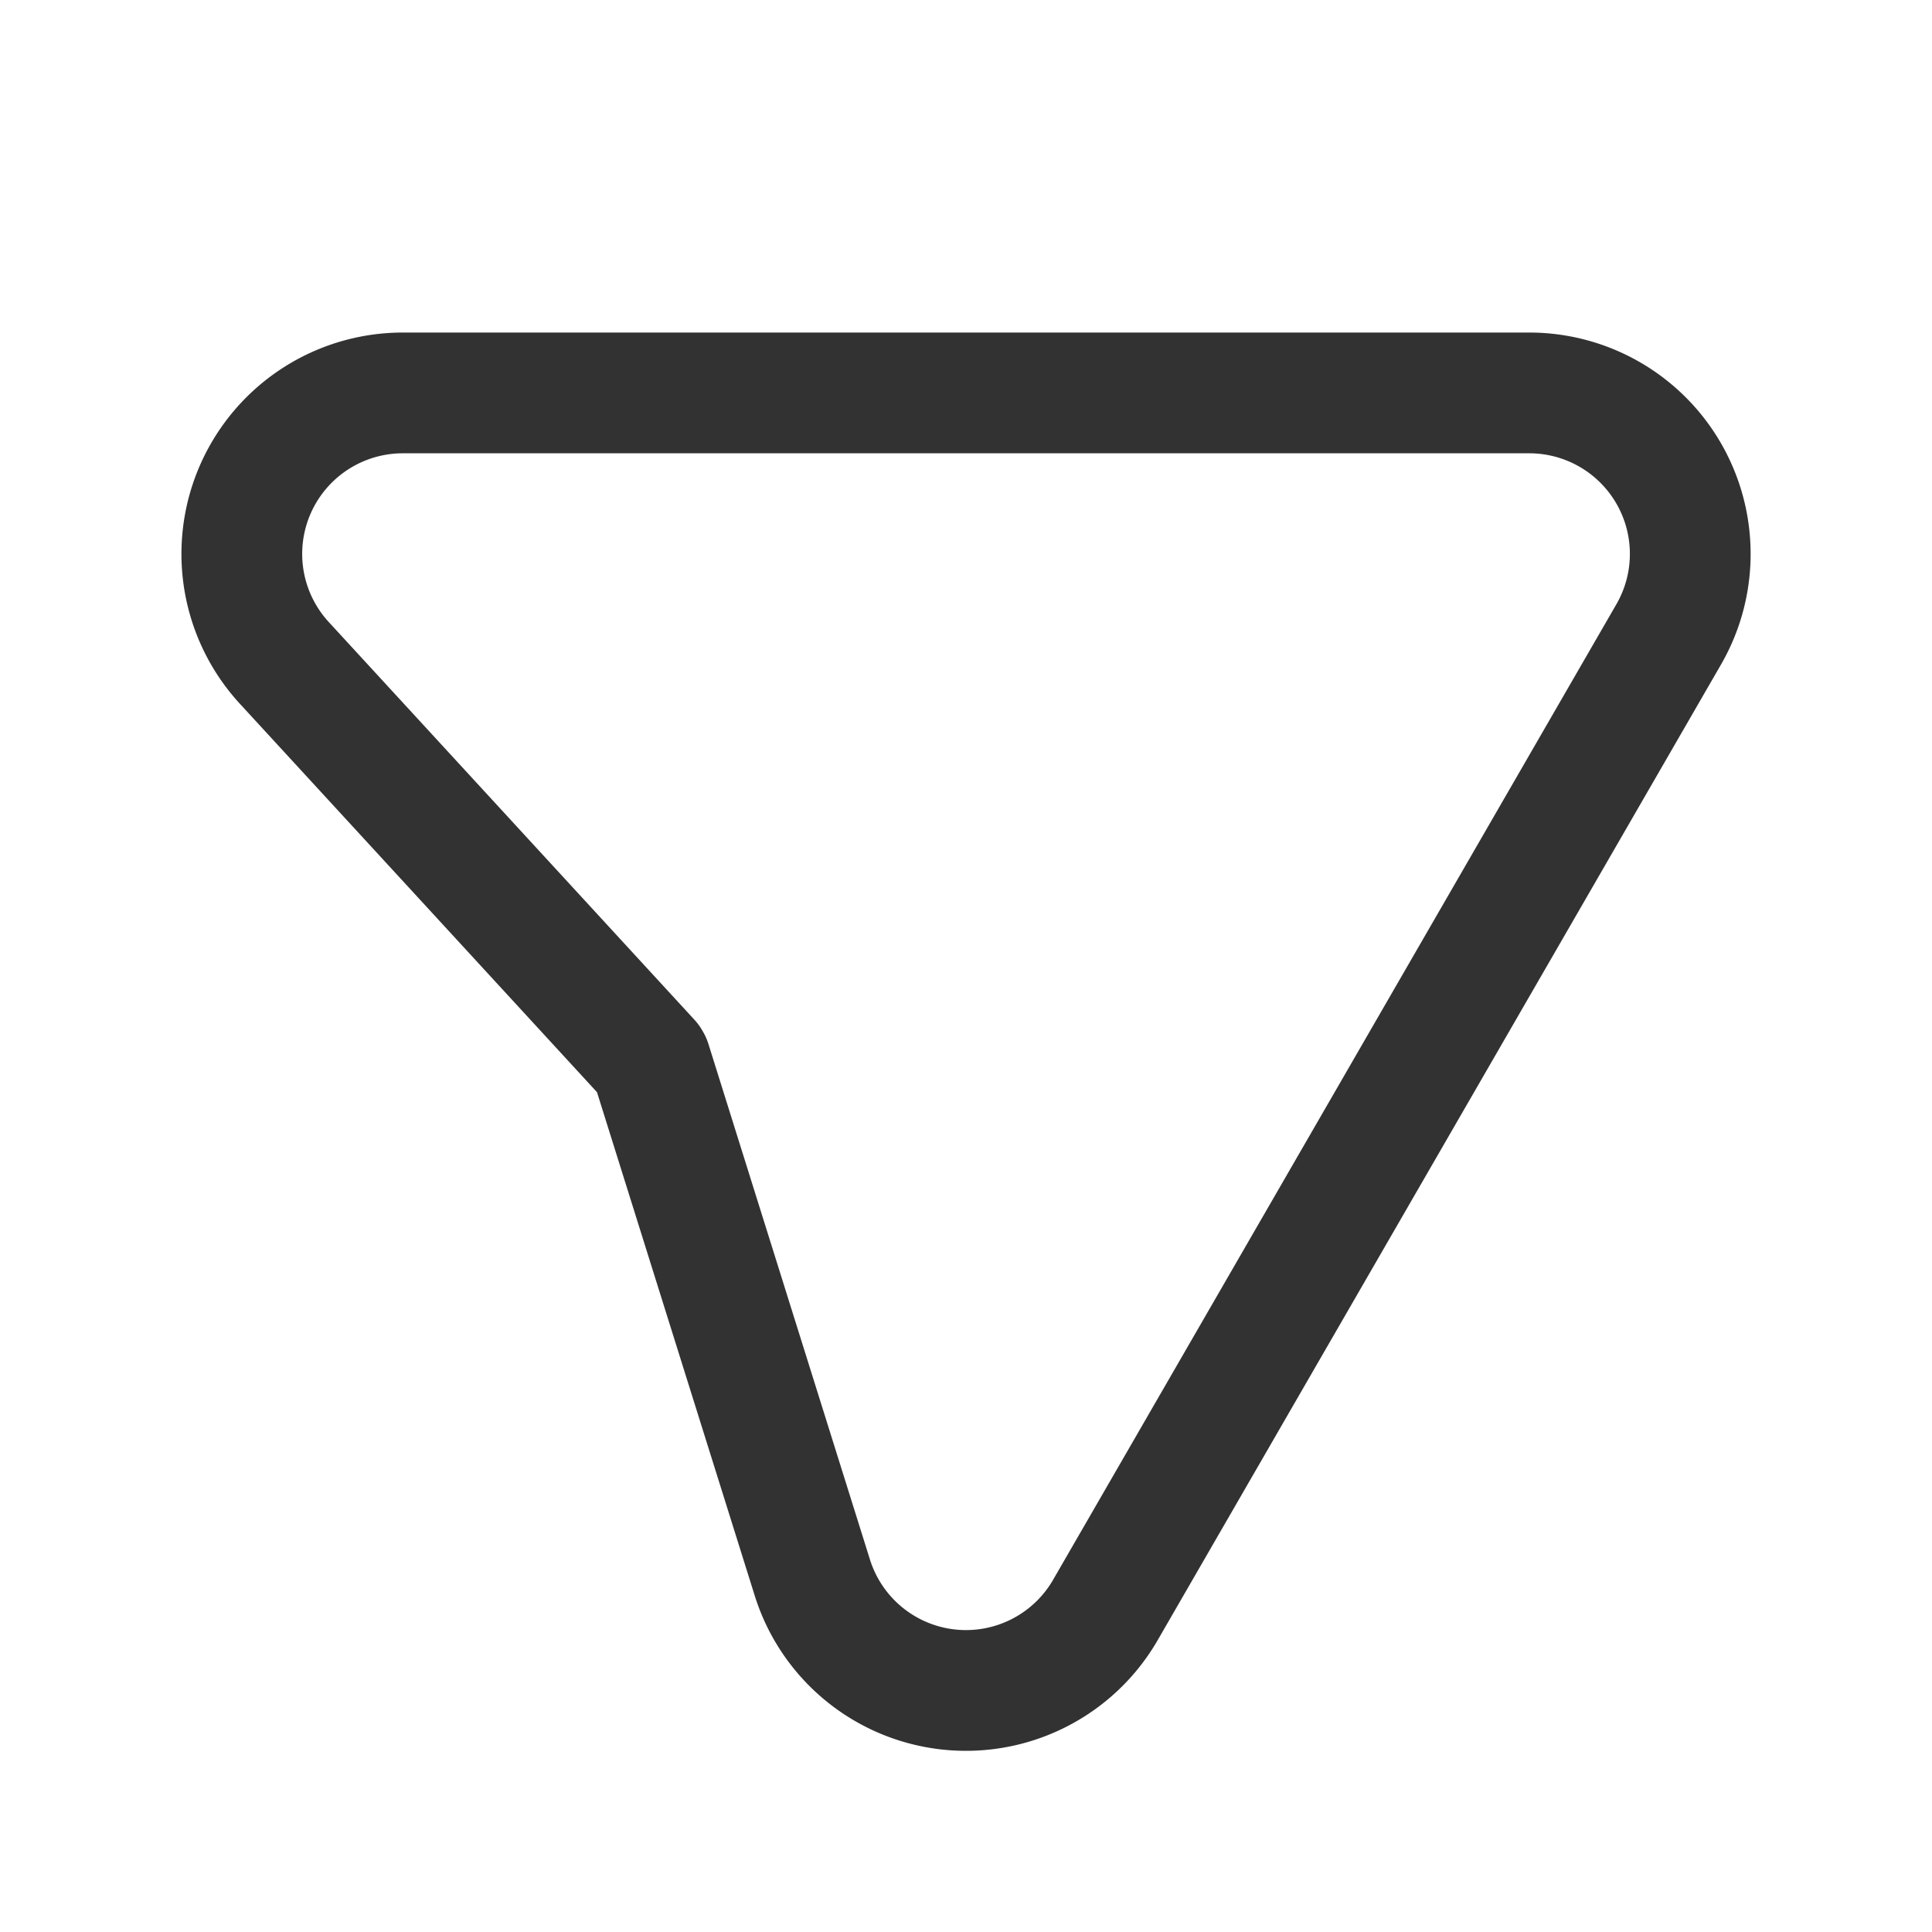 <svg xmlns="http://www.w3.org/2000/svg" viewBox="0 0 24 24"><path d="M5.004,4.881H18.997a2,2,0,0,1,1.732,3l-6.997,12.118a2,2,0,0,1-3.641-.402L8.085,13.194l-.011-.019L3.532,8.235A2,2,0,0,1,5.004,4.881Z" fill="none" stroke="#323232" stroke-linecap="round" stroke-linejoin="round" stroke-width="1.5"/><rect x="0" width="24" height="24" fill="none"/></svg>